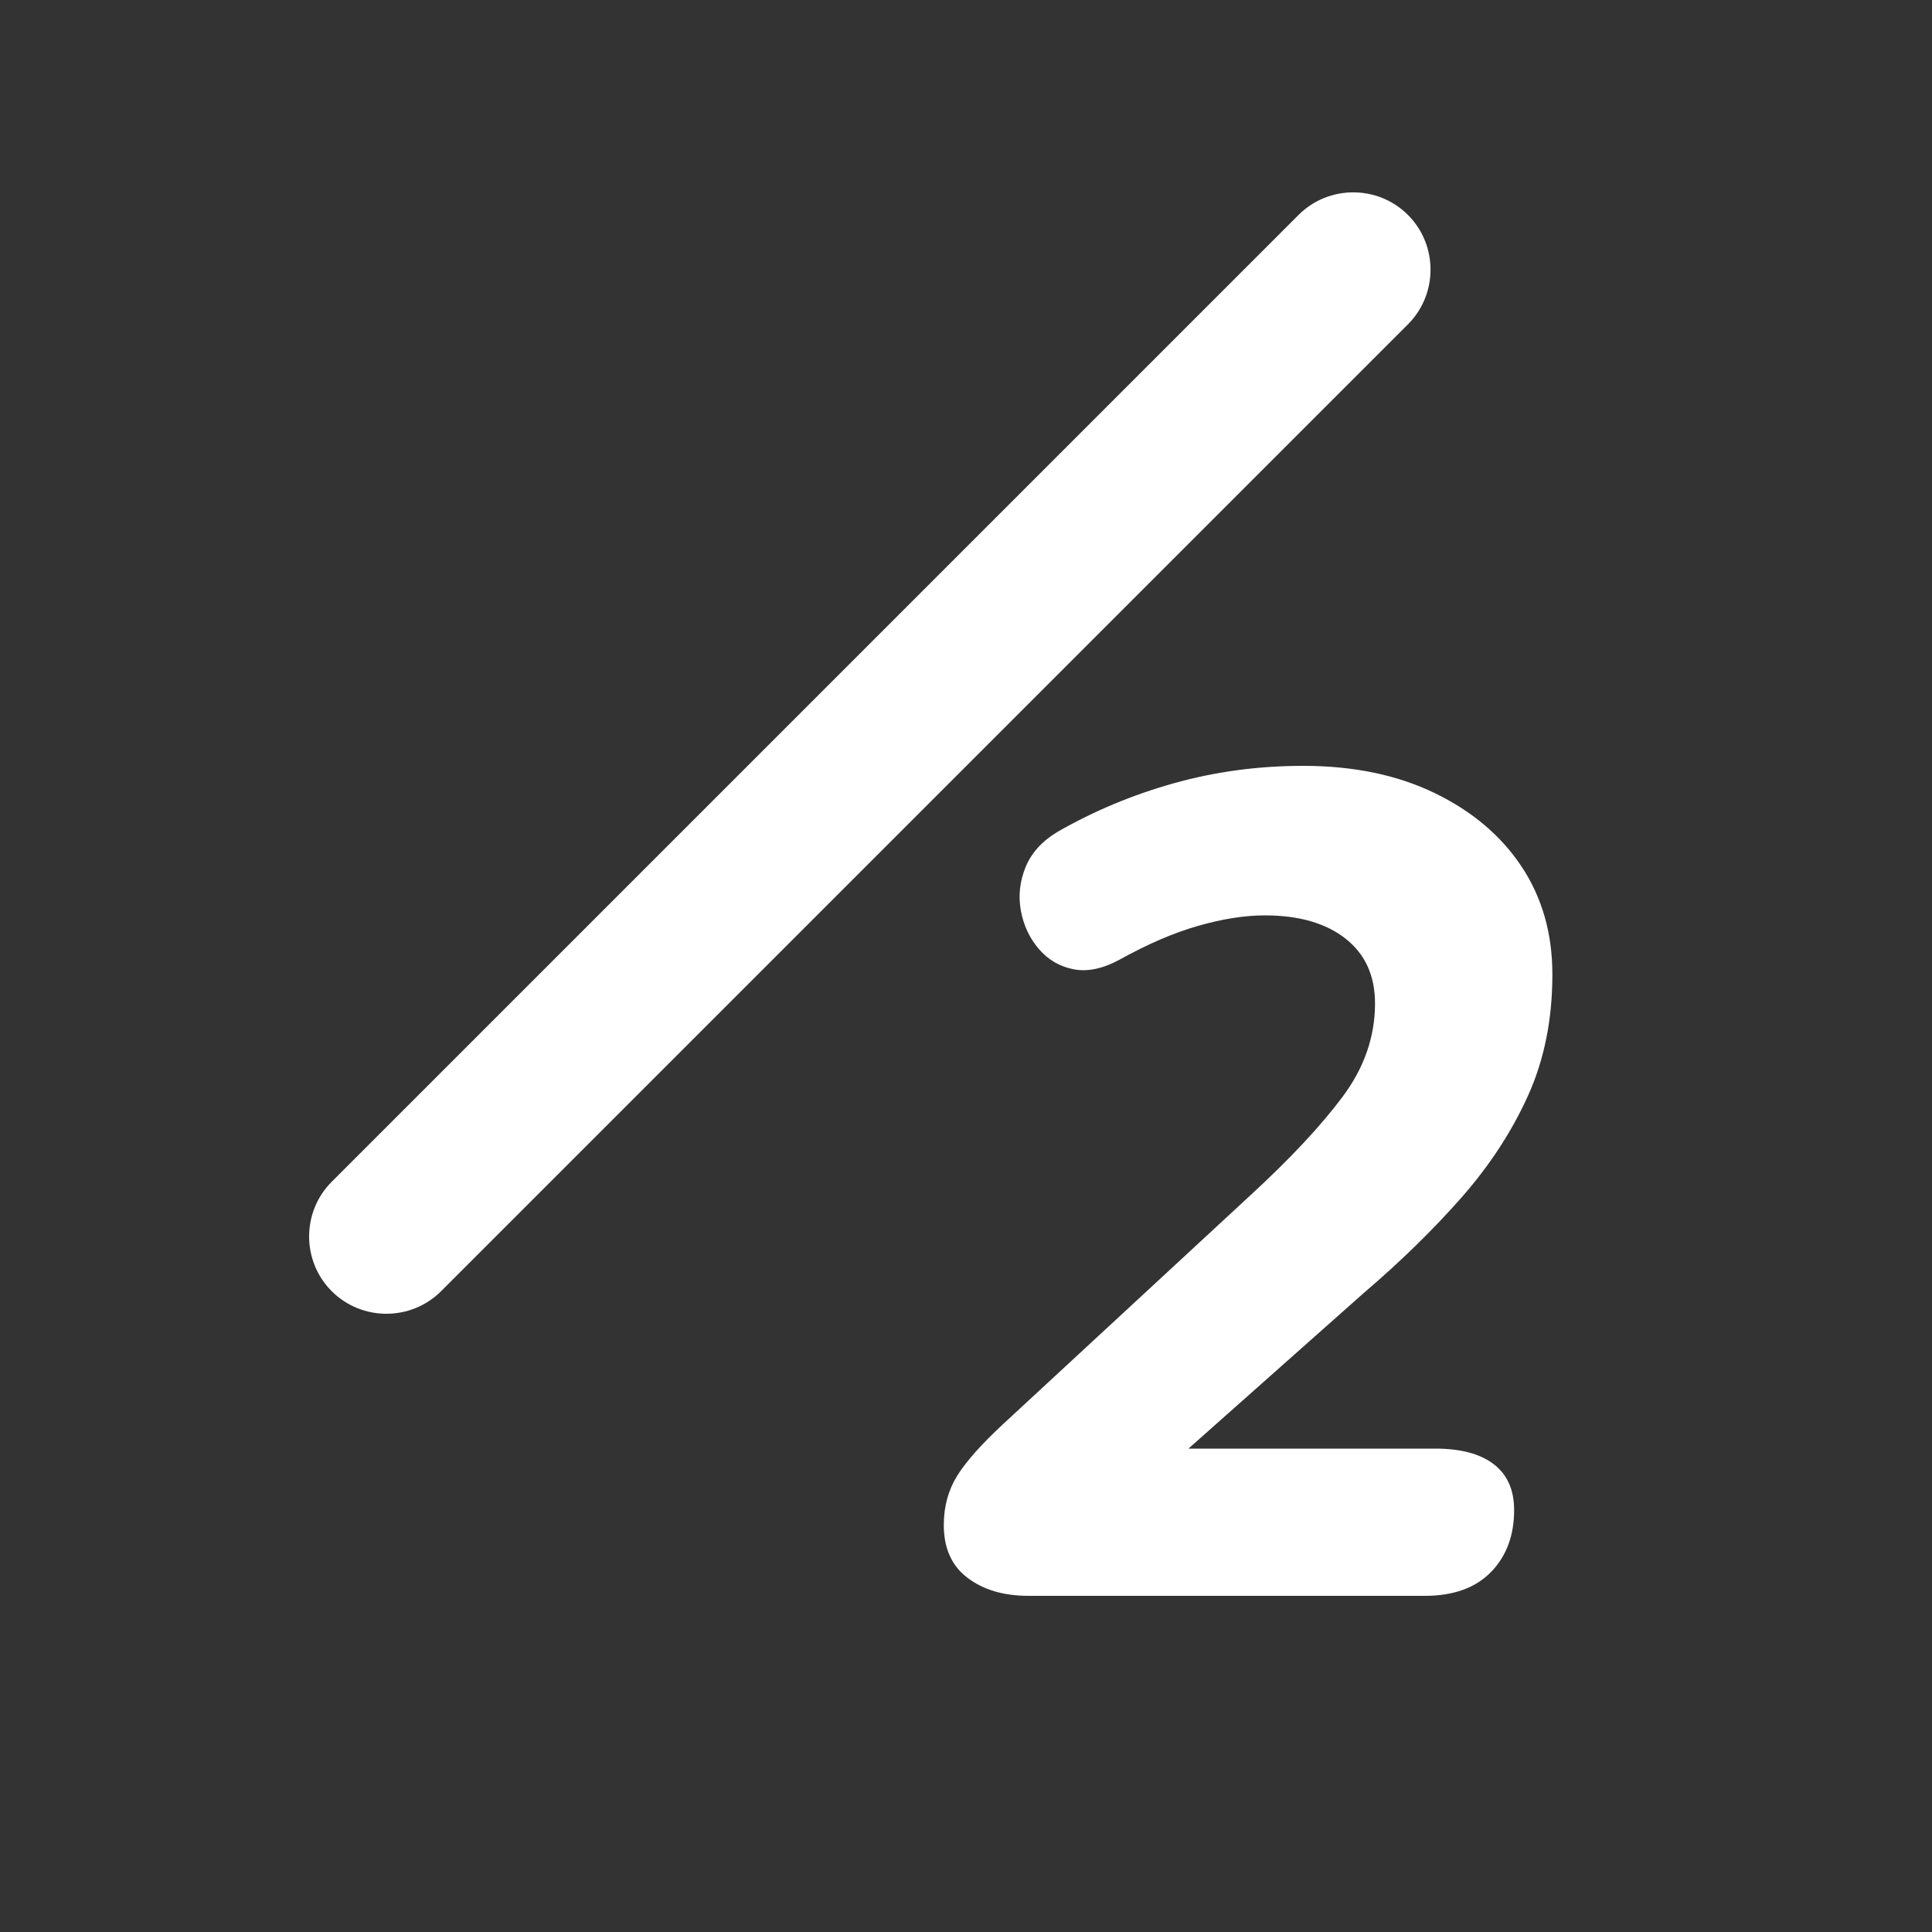 <?xml version="1.0" encoding="UTF-8" standalone="no"?>
<!DOCTYPE svg PUBLIC "-//W3C//DTD SVG 1.1//EN" "http://www.w3.org/Graphics/SVG/1.1/DTD/svg11.dtd">
<!-- Created with Vectornator (http://vectornator.io/) -->
<svg stroke-miterlimit="10" style="fill-rule:nonzero;clip-rule:evenodd;stroke-linecap:round;stroke-linejoin:round;" version="1.1" viewBox="0 0 500 500" xml:space="preserve" xmlns="http://www.w3.org/2000/svg" xmlns:xlink="http://www.w3.org/1999/xlink">
<rect x="0" y="0" width="500" height="500" fill="#333333" stroke="none"/>
<defs/>
<g id="Layer-1">
<path d="M266.154 413C259.754 413 254.504 411.45 250.404 408.35C246.304 405.25 244.254 400.7 244.254 394.7C244.254 389.9 245.404 385.65 247.704 381.95C250.004 378.25 253.954 373.8 259.554 368.6L323.754 309.2C333.954 299.8 341.854 291.35 347.454 283.85C353.054 276.35 355.854 268.3 355.854 259.7C355.854 252.5 353.304 246.9 348.204 242.9C343.104 238.9 336.154 236.9 327.354 236.9C322.154 236.9 316.404 237.8 310.104 239.6C303.804 241.4 297.054 244.3 289.854 248.3C285.454 250.7 281.454 251.55 277.854 250.85C274.254 250.15 271.254 248.4 268.854 245.6C266.454 242.8 264.904 239.5 264.204 235.7C263.504 231.9 263.904 228.15 265.404 224.45C266.904 220.75 269.654 217.7 273.654 215.3C283.054 209.9 293.104 205.7 303.804 202.7C314.504 199.7 325.654 198.2 337.254 198.2C350.254 198.2 361.604 200.55 371.304 205.25C381.004 209.95 388.504 216.3 393.804 224.3C399.104 232.3 401.754 241.6 401.754 252.2C401.754 263.8 399.654 274.25 395.454 283.55C391.254 292.85 385.504 301.65 378.204 309.95C370.904 318.25 362.454 326.5 352.854 334.7L308.391 374.172L307.586 374.887L307.764 374.9L371.454 374.9C378.054 374.9 383.104 376.25 386.604 378.95C390.104 381.65 391.854 385.6 391.854 390.8C391.854 397.4 389.854 402.75 385.854 406.85C381.854 410.95 376.154 413 368.754 413L266.154 413Z" fill="#ffffff" fill-rule="evenodd" opacity="1" stroke="none"/>
<path d="M350.219 49.781C345.1 49.781 339.968 51.72 336.062 55.625L85.844 305.844C81.939 309.749 80 314.882 80 320C80 325.118 81.939 330.251 85.844 334.156C89.749 338.061 94.882 340 100 340C105.118 340 110.251 338.061 114.156 334.156L364.375 83.938C368.28 80.032 370.219 74.9 370.219 69.781C370.219 64.663 368.28 59.53 364.375 55.625C360.47 51.72 355.337 49.781 350.219 49.781Z" fill="#ffffff" fill-rule="evenodd" opacity="1" stroke="none"/>
</g>
</svg>
